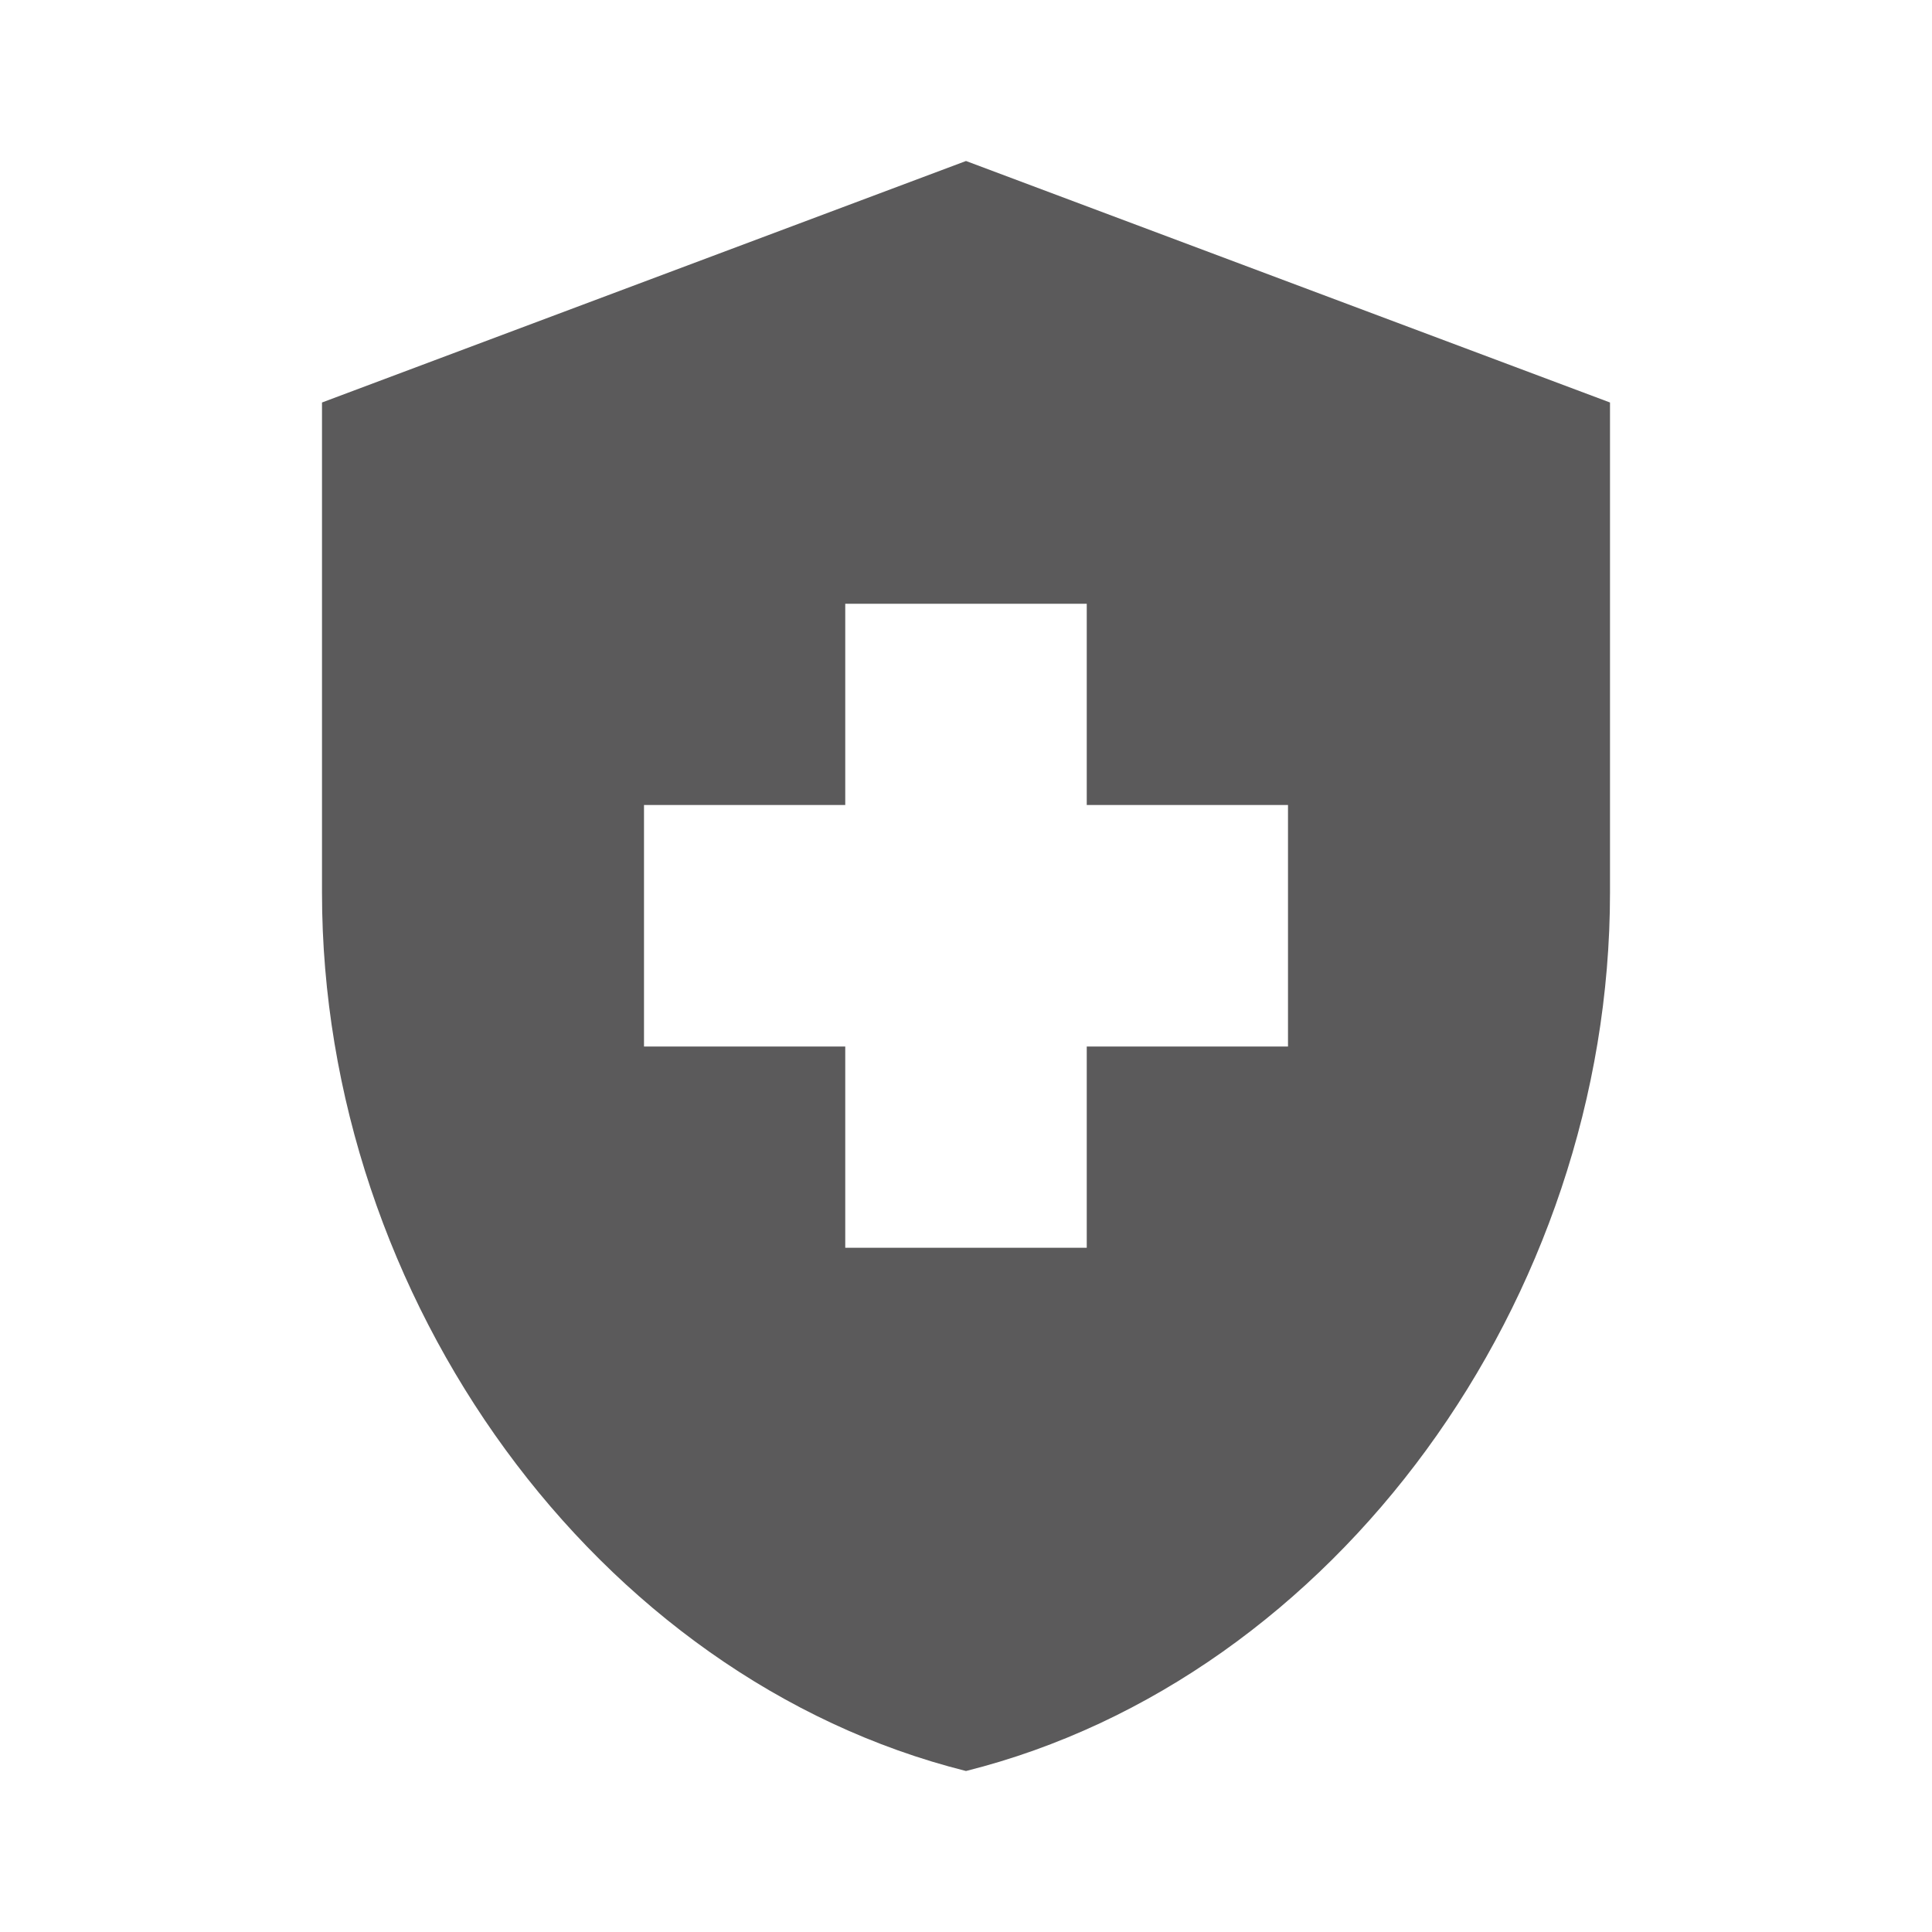 <svg xmlns="http://www.w3.org/2000/svg" enable-background="new 0 0 24 24" height="28px" width="28px" viewBox="0 0 24 24" fill="#5B5A5B">
	<rect fill="none" height="24" width="24"/>
	<path d="M10.5,13H8v-3h2.5V7.5h3V10H16v3h-2.5v2.5h-3V13z M12,2L4,5v6.09c0,5.05,3.41,9.76,8,10.91c4.59-1.15,8-5.86,8-10.91V5L12,2 z"/>
</svg>
